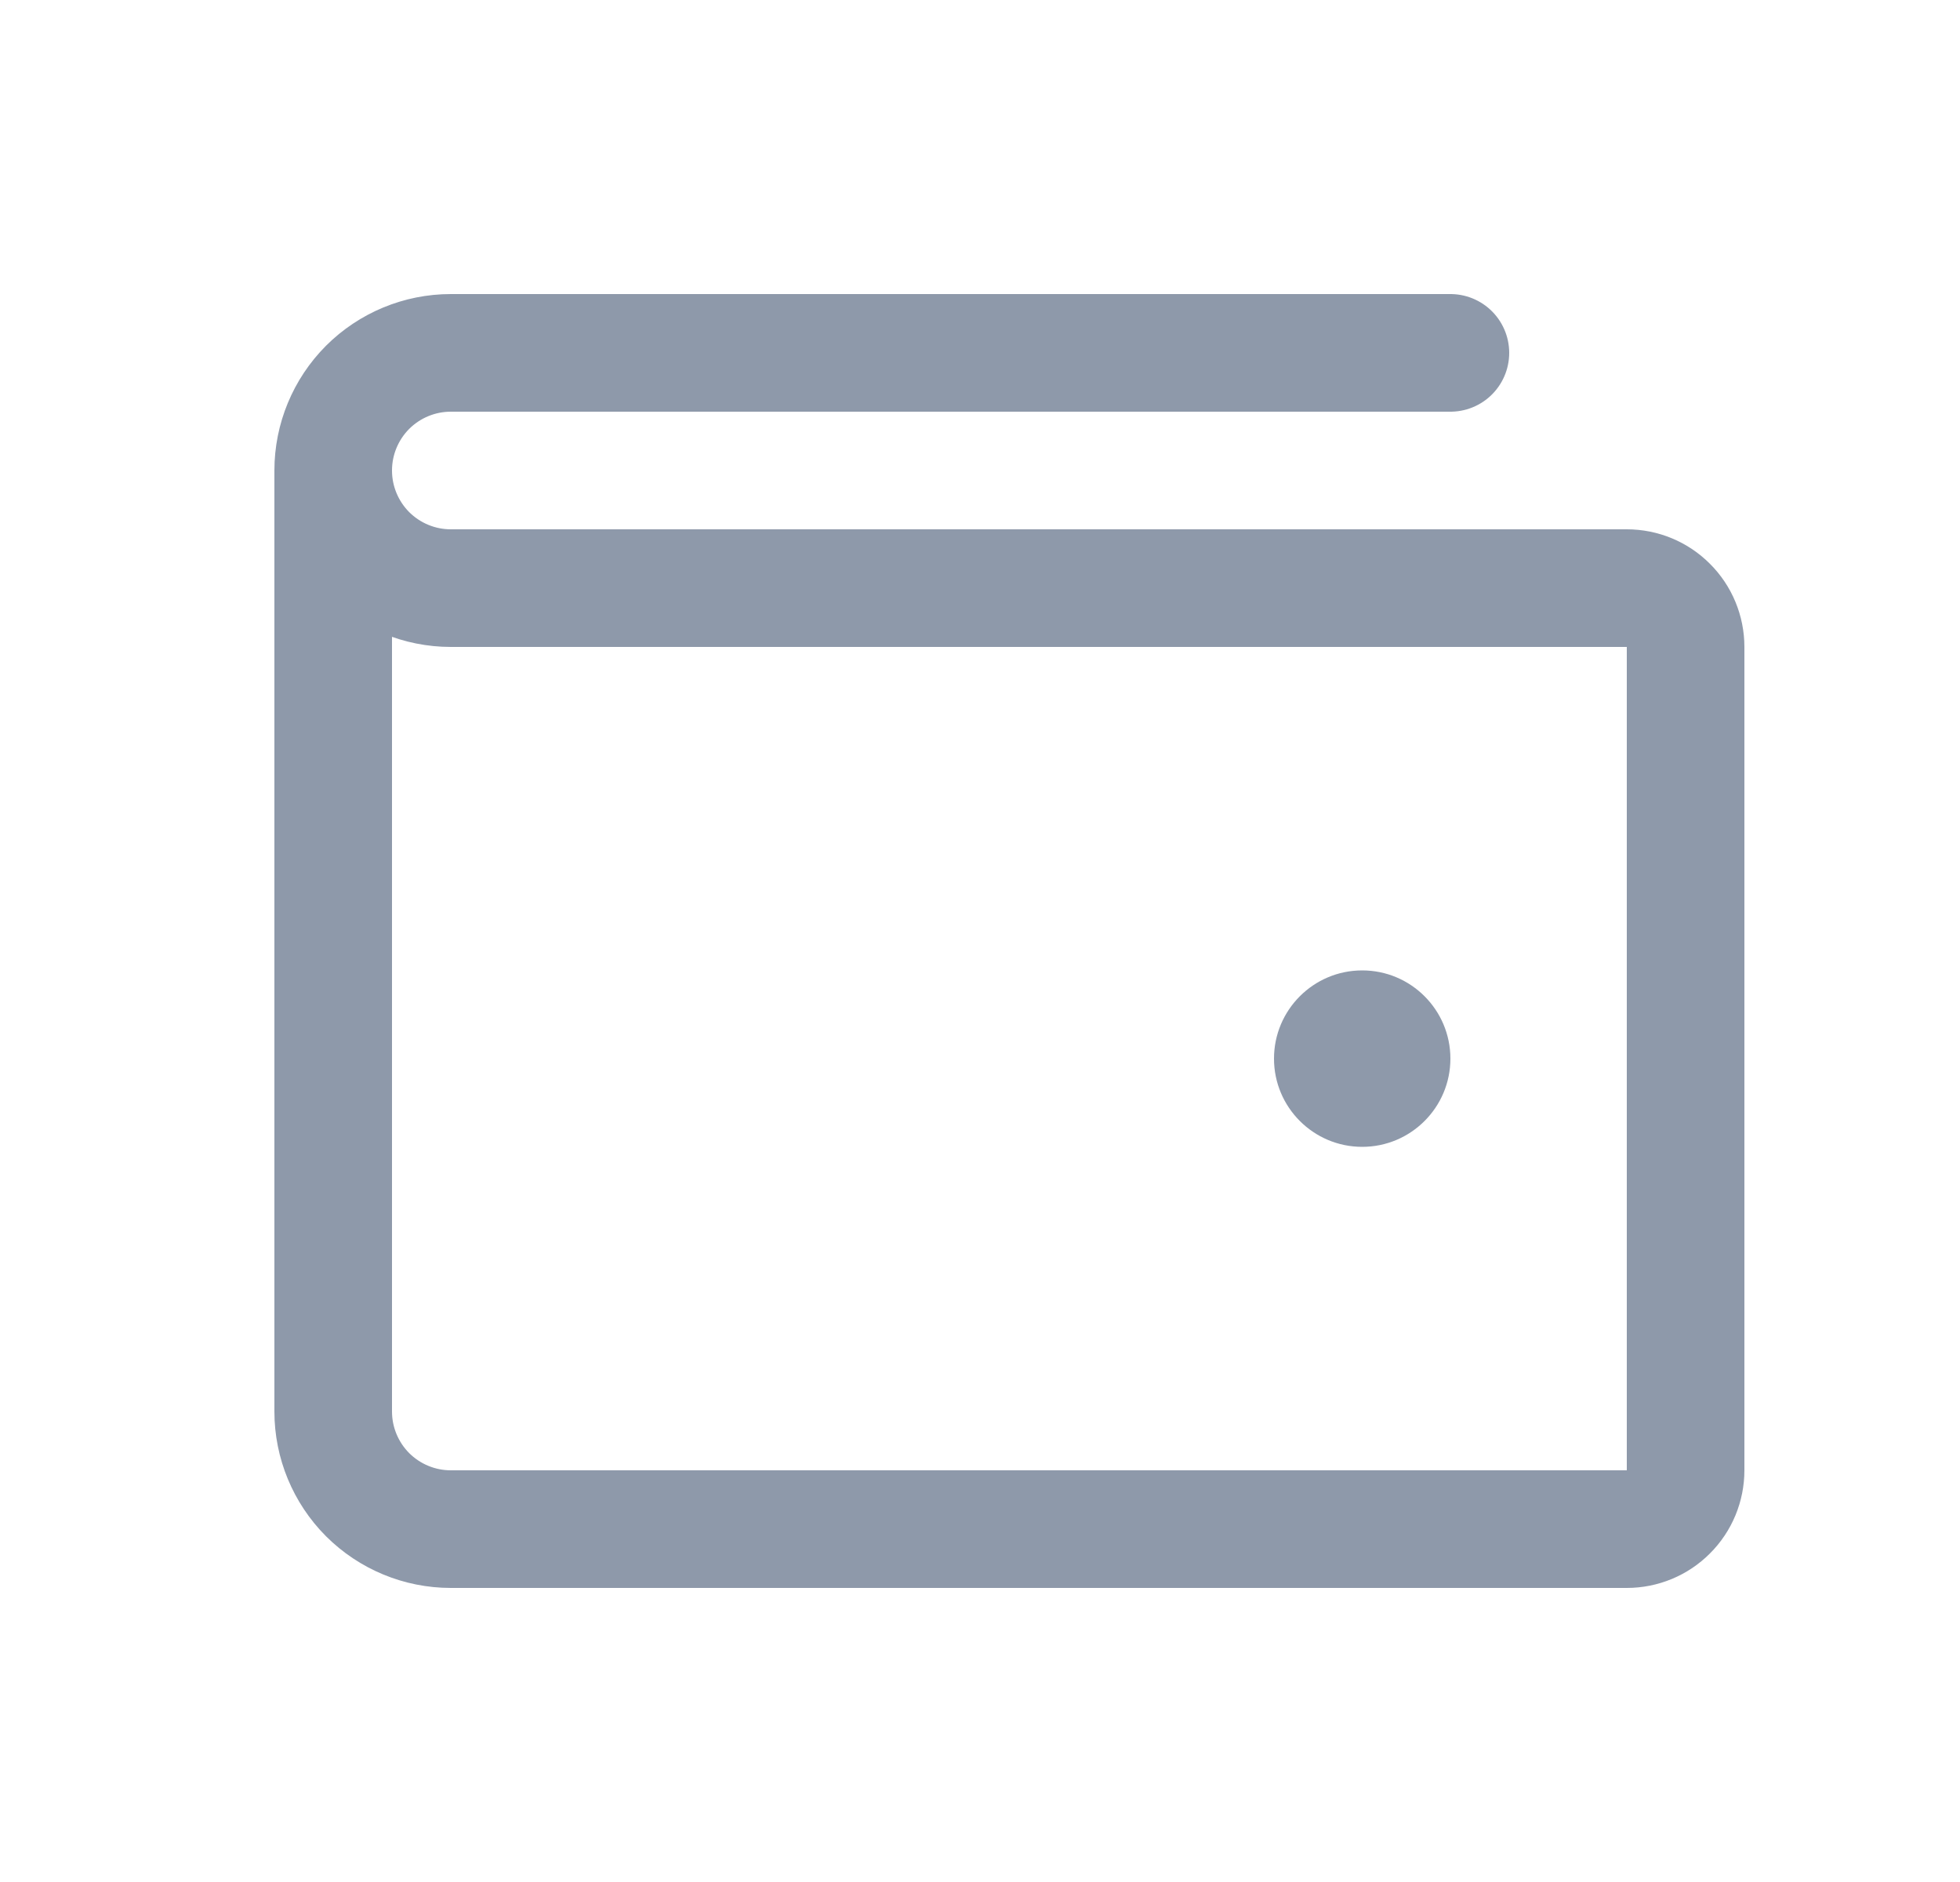 <svg width="25" height="24" viewBox="0 0 25 24" fill="none" xmlns="http://www.w3.org/2000/svg">
<path d="M4.25 6V18C4.25 18.398 4.408 18.779 4.689 19.061C4.971 19.342 5.352 19.5 5.75 19.5H20.75C20.949 19.5 21.14 19.421 21.28 19.28C21.421 19.14 21.5 18.949 21.5 18.75V8.25C21.5 8.051 21.421 7.86 21.28 7.72C21.14 7.579 20.949 7.5 20.75 7.5H5.75C5.352 7.5 4.971 7.342 4.689 7.061C4.408 6.779 4.25 6.398 4.25 6ZM4.25 6C4.25 5.602 4.408 5.221 4.689 4.939C4.971 4.658 5.352 4.5 5.75 4.5H18.5" stroke="#8E99AA" stroke-width="1.5" stroke-linecap="round" stroke-linejoin="round"/>
<path d="M17.375 14.625C17.996 14.625 18.5 14.121 18.5 13.5C18.5 12.879 17.996 12.375 17.375 12.375C16.754 12.375 16.25 12.879 16.25 13.5C16.25 14.121 16.754 14.625 17.375 14.625Z" fill="#8E99AA"/>
</svg>
